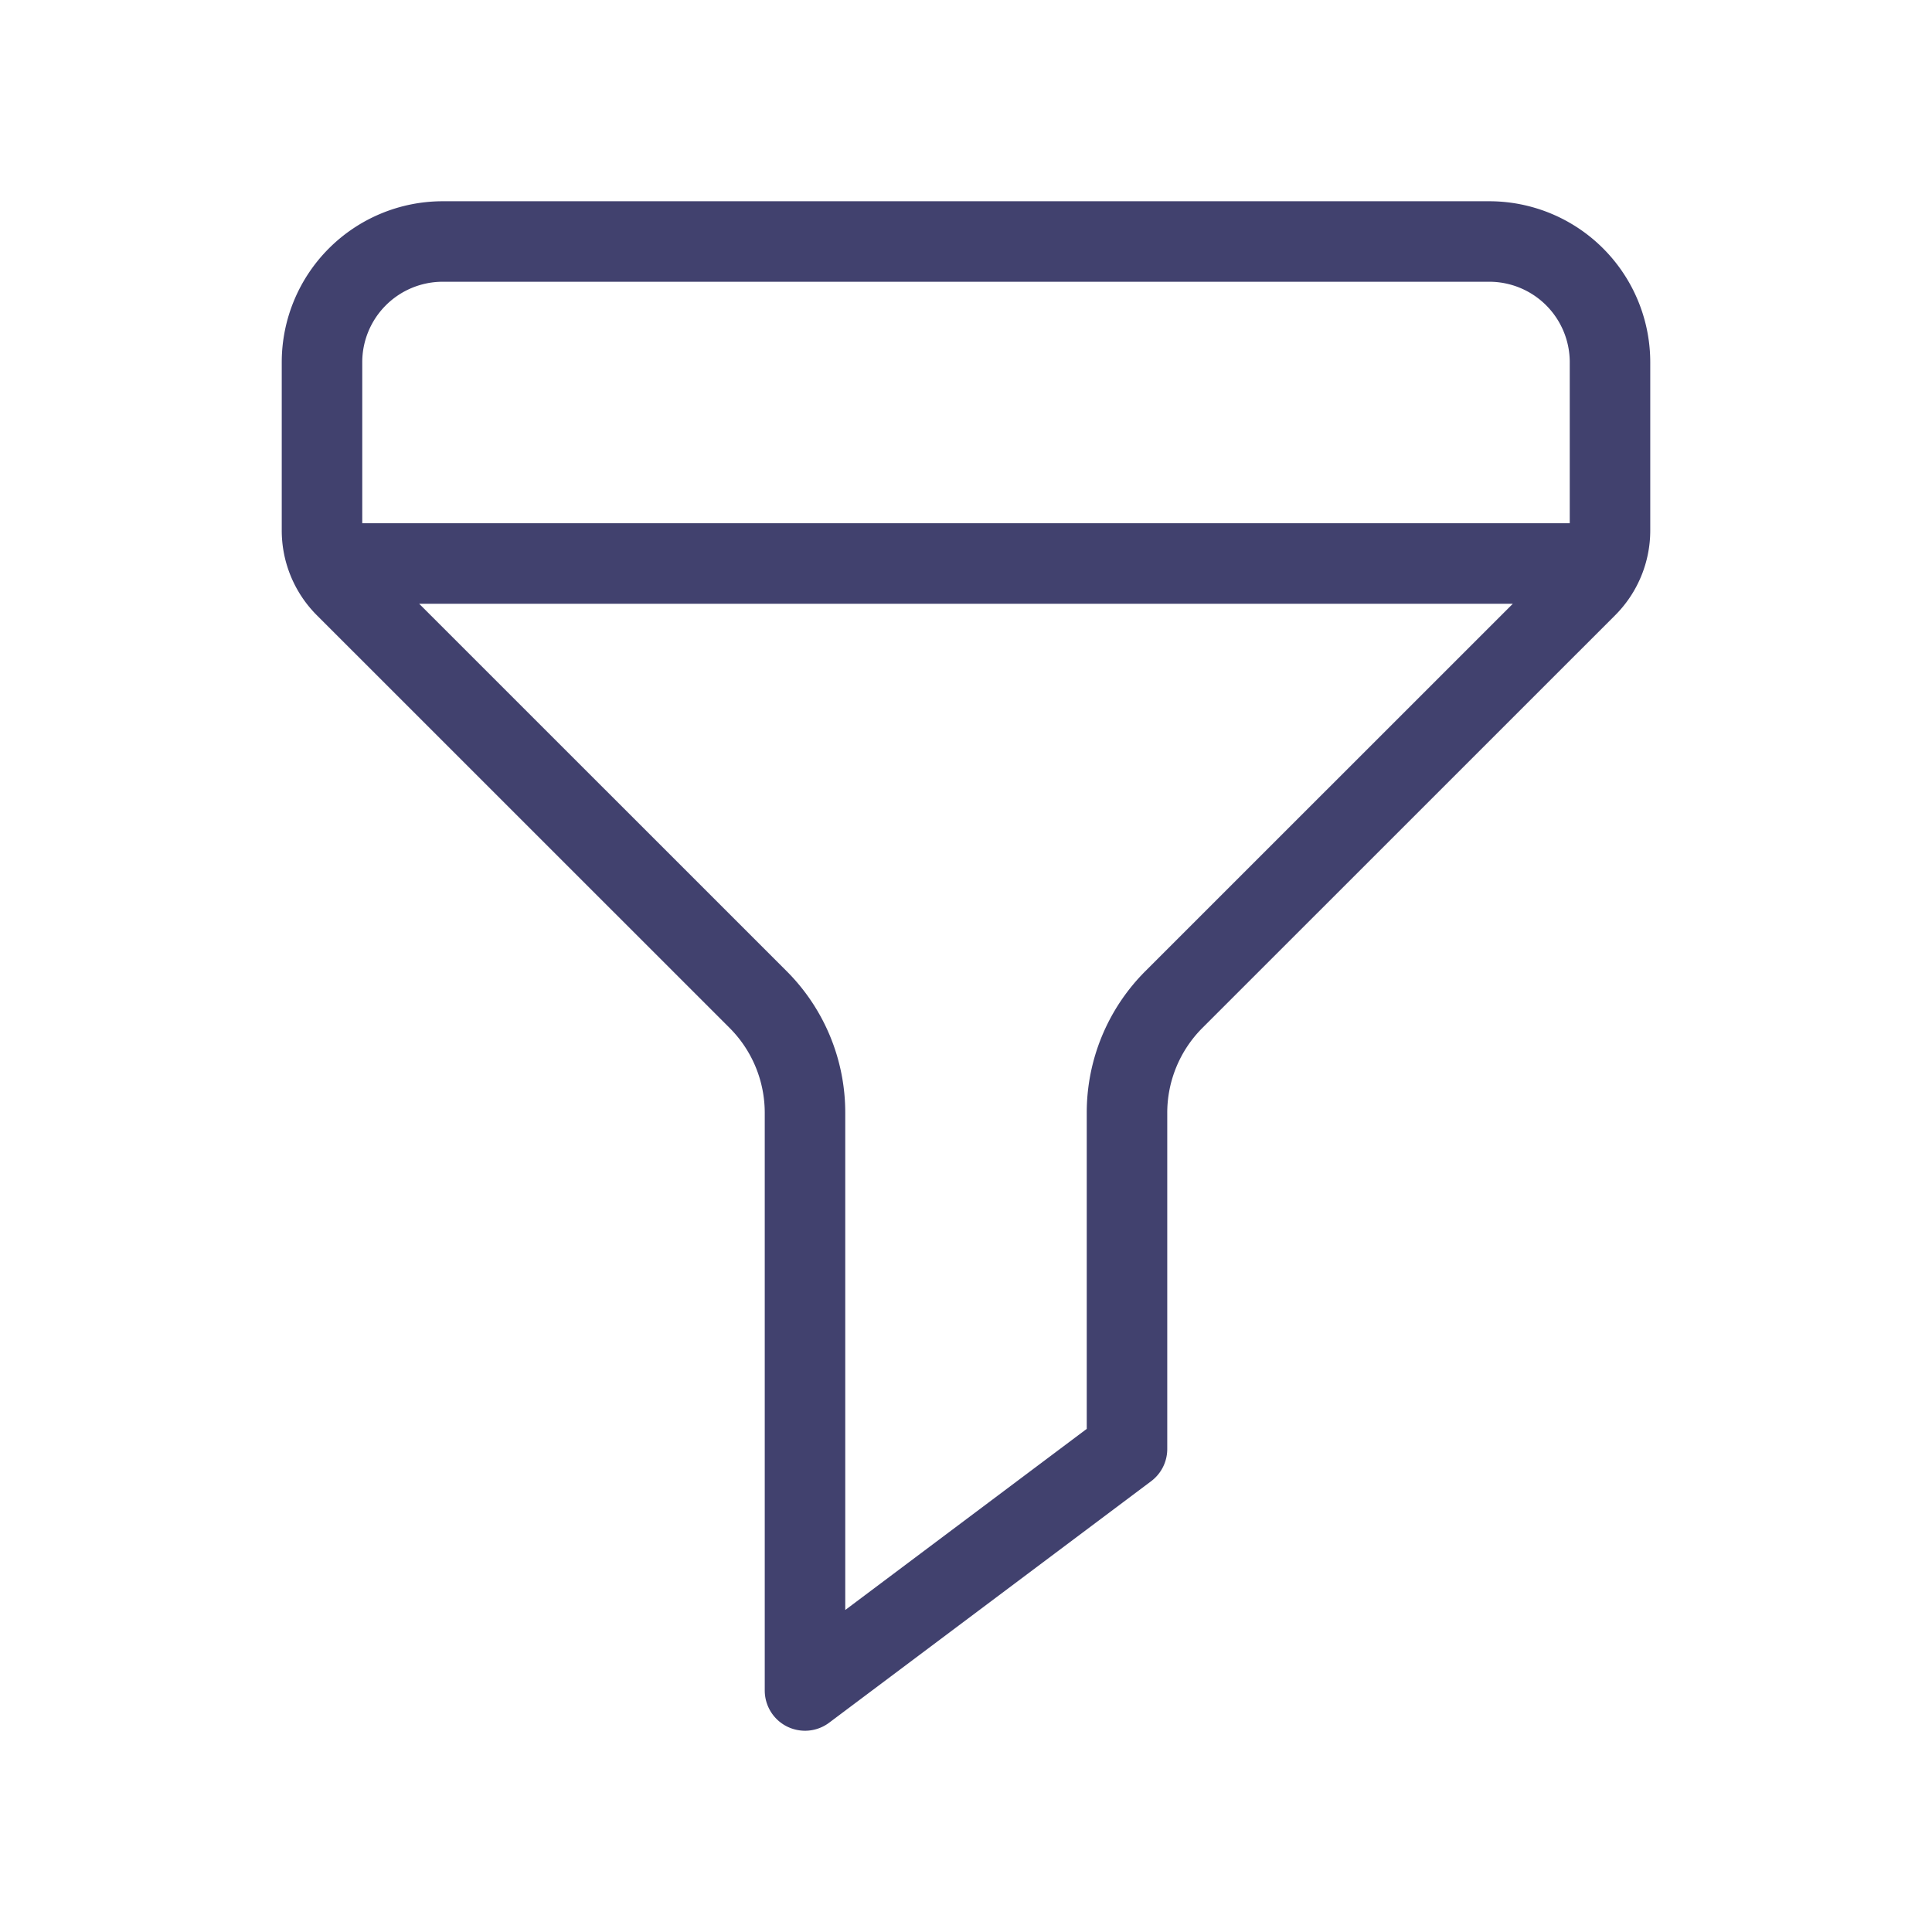 <svg id="magicoon-Light" xmlns="http://www.w3.org/2000/svg" viewBox="0 0 24 24"><defs><style>.cls-1{fill:#41416e;}</style></defs><title>filter</title><g id="filter-Light"><path id="filter-Light-2" data-name="filter-Light" class="cls-1" d="M18.5,2.5H5.5a2,2,0,0,0-2,2V6.586a1.49,1.49,0,0,0,.439,1.06l5.122,5.121A1.493,1.493,0,0,1,9.5,13.828V21a.5.5,0,0,0,.276.447A.508.508,0,0,0,10,21.5a.5.5,0,0,0,.3-.1l4-3a.5.5,0,0,0,.2-.4V13.828a1.493,1.493,0,0,1,.439-1.061l5.122-5.121a1.49,1.49,0,0,0,.439-1.06V4.5A2,2,0,0,0,18.5,2.5Zm-13,1h13a1,1,0,0,1,1,1v2H4.5v-2A1,1,0,0,1,5.5,3.5Zm8.732,8.56a2.484,2.484,0,0,0-.732,1.768V17.75L10.5,20V13.828a2.484,2.484,0,0,0-.732-1.768L5.207,7.5H18.793Z"/></g></svg>